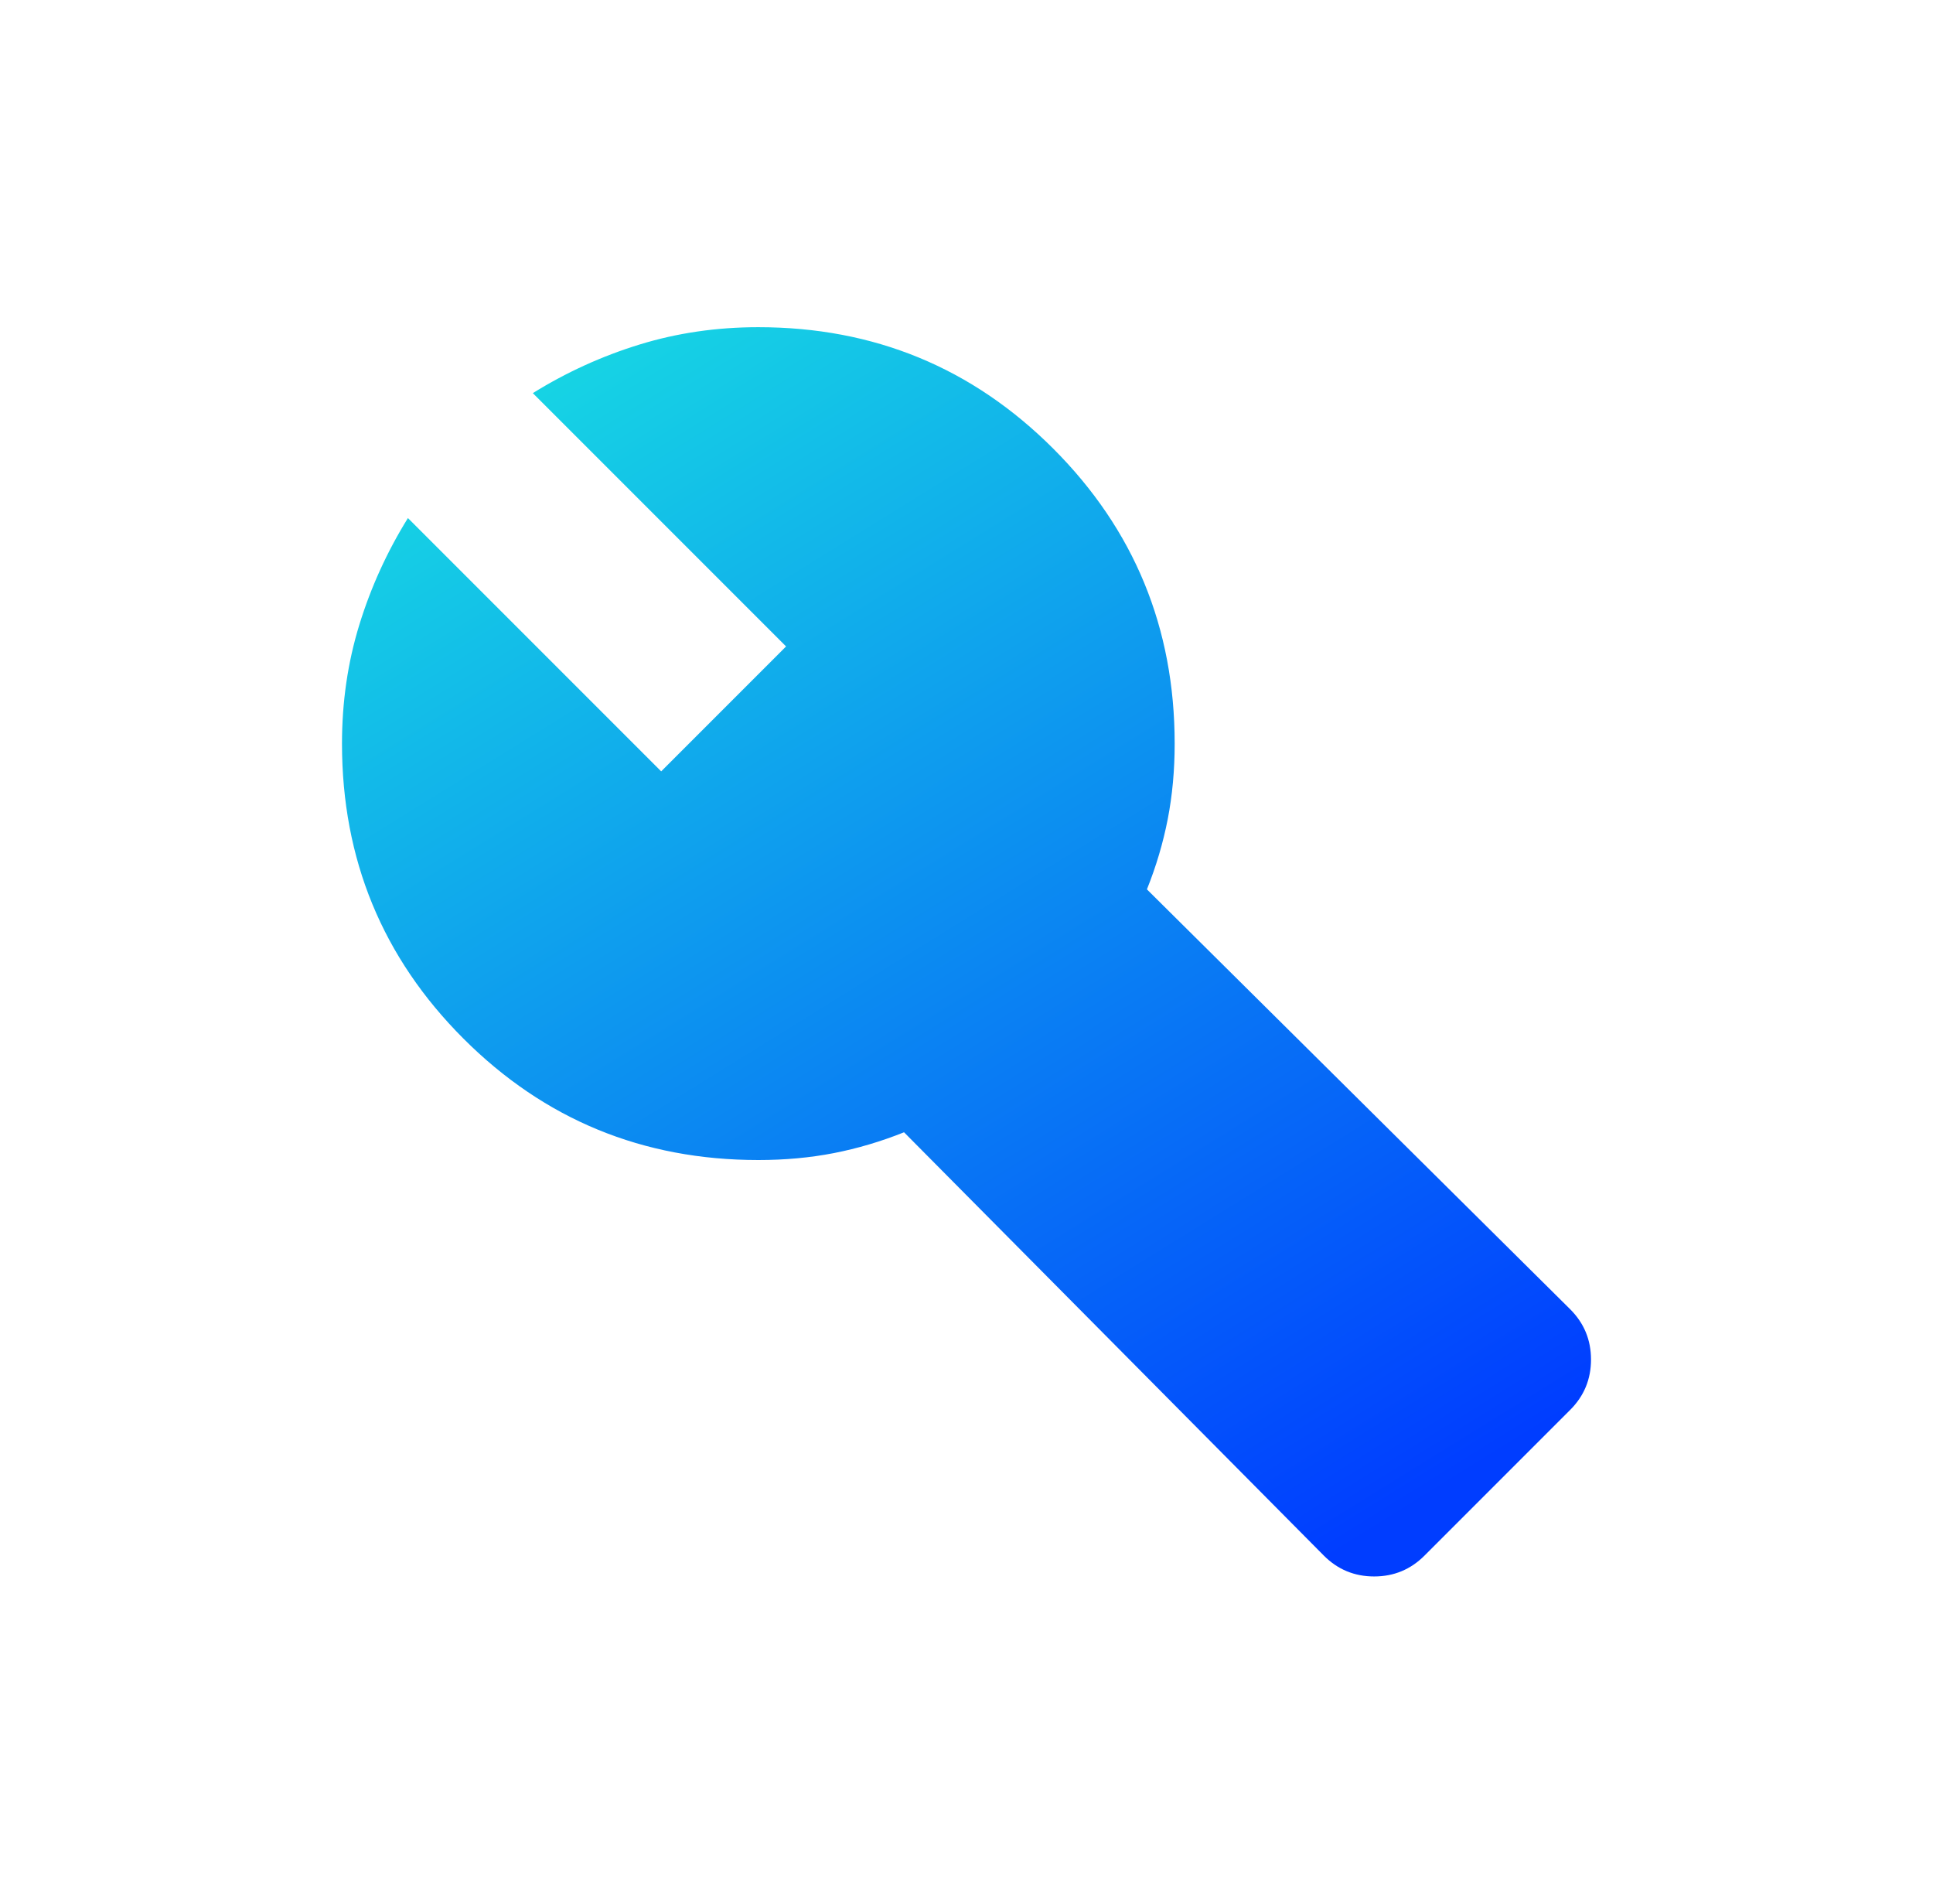 <svg width="65" height="64" viewBox="0 0 65 64" fill="none" xmlns="http://www.w3.org/2000/svg">
<path d="M44.517 52.3L30.4 38.067C29.622 38.378 28.835 38.611 28.039 38.767C27.242 38.922 26.396 39 25.5 39C21.611 39 18.306 37.639 15.583 34.917C12.861 32.194 11.5 28.889 11.5 25C11.5 23.6 11.694 22.268 12.083 21.005C12.472 19.742 13.017 18.546 13.717 17.417L22.233 25.933L26.433 21.733L17.917 13.217C19.044 12.517 20.241 11.972 21.505 11.583C22.77 11.194 24.102 11 25.5 11C29.389 11 32.694 12.361 35.417 15.083C38.139 17.806 39.5 21.111 39.5 25C39.5 25.894 39.422 26.741 39.267 27.539C39.111 28.337 38.878 29.124 38.567 29.9L52.8 44.017C53.267 44.483 53.5 45.047 53.5 45.708C53.5 46.369 53.267 46.933 52.8 47.4L47.9 52.3C47.433 52.767 46.869 53 46.208 53C45.547 53 44.983 52.767 44.517 52.3Z" fill="url(#paint0_linear_156_184)"/>
<defs>
<linearGradient id="paint0_linear_156_184" x1="17.602" y1="11" x2="46.371" y2="57.418" gradientUnits="userSpaceOnUse">
<stop stop-color="#17DAE3"/>
<stop offset="0.906" stop-color="#003DFF"/>
</linearGradient>
</defs>
</svg>
